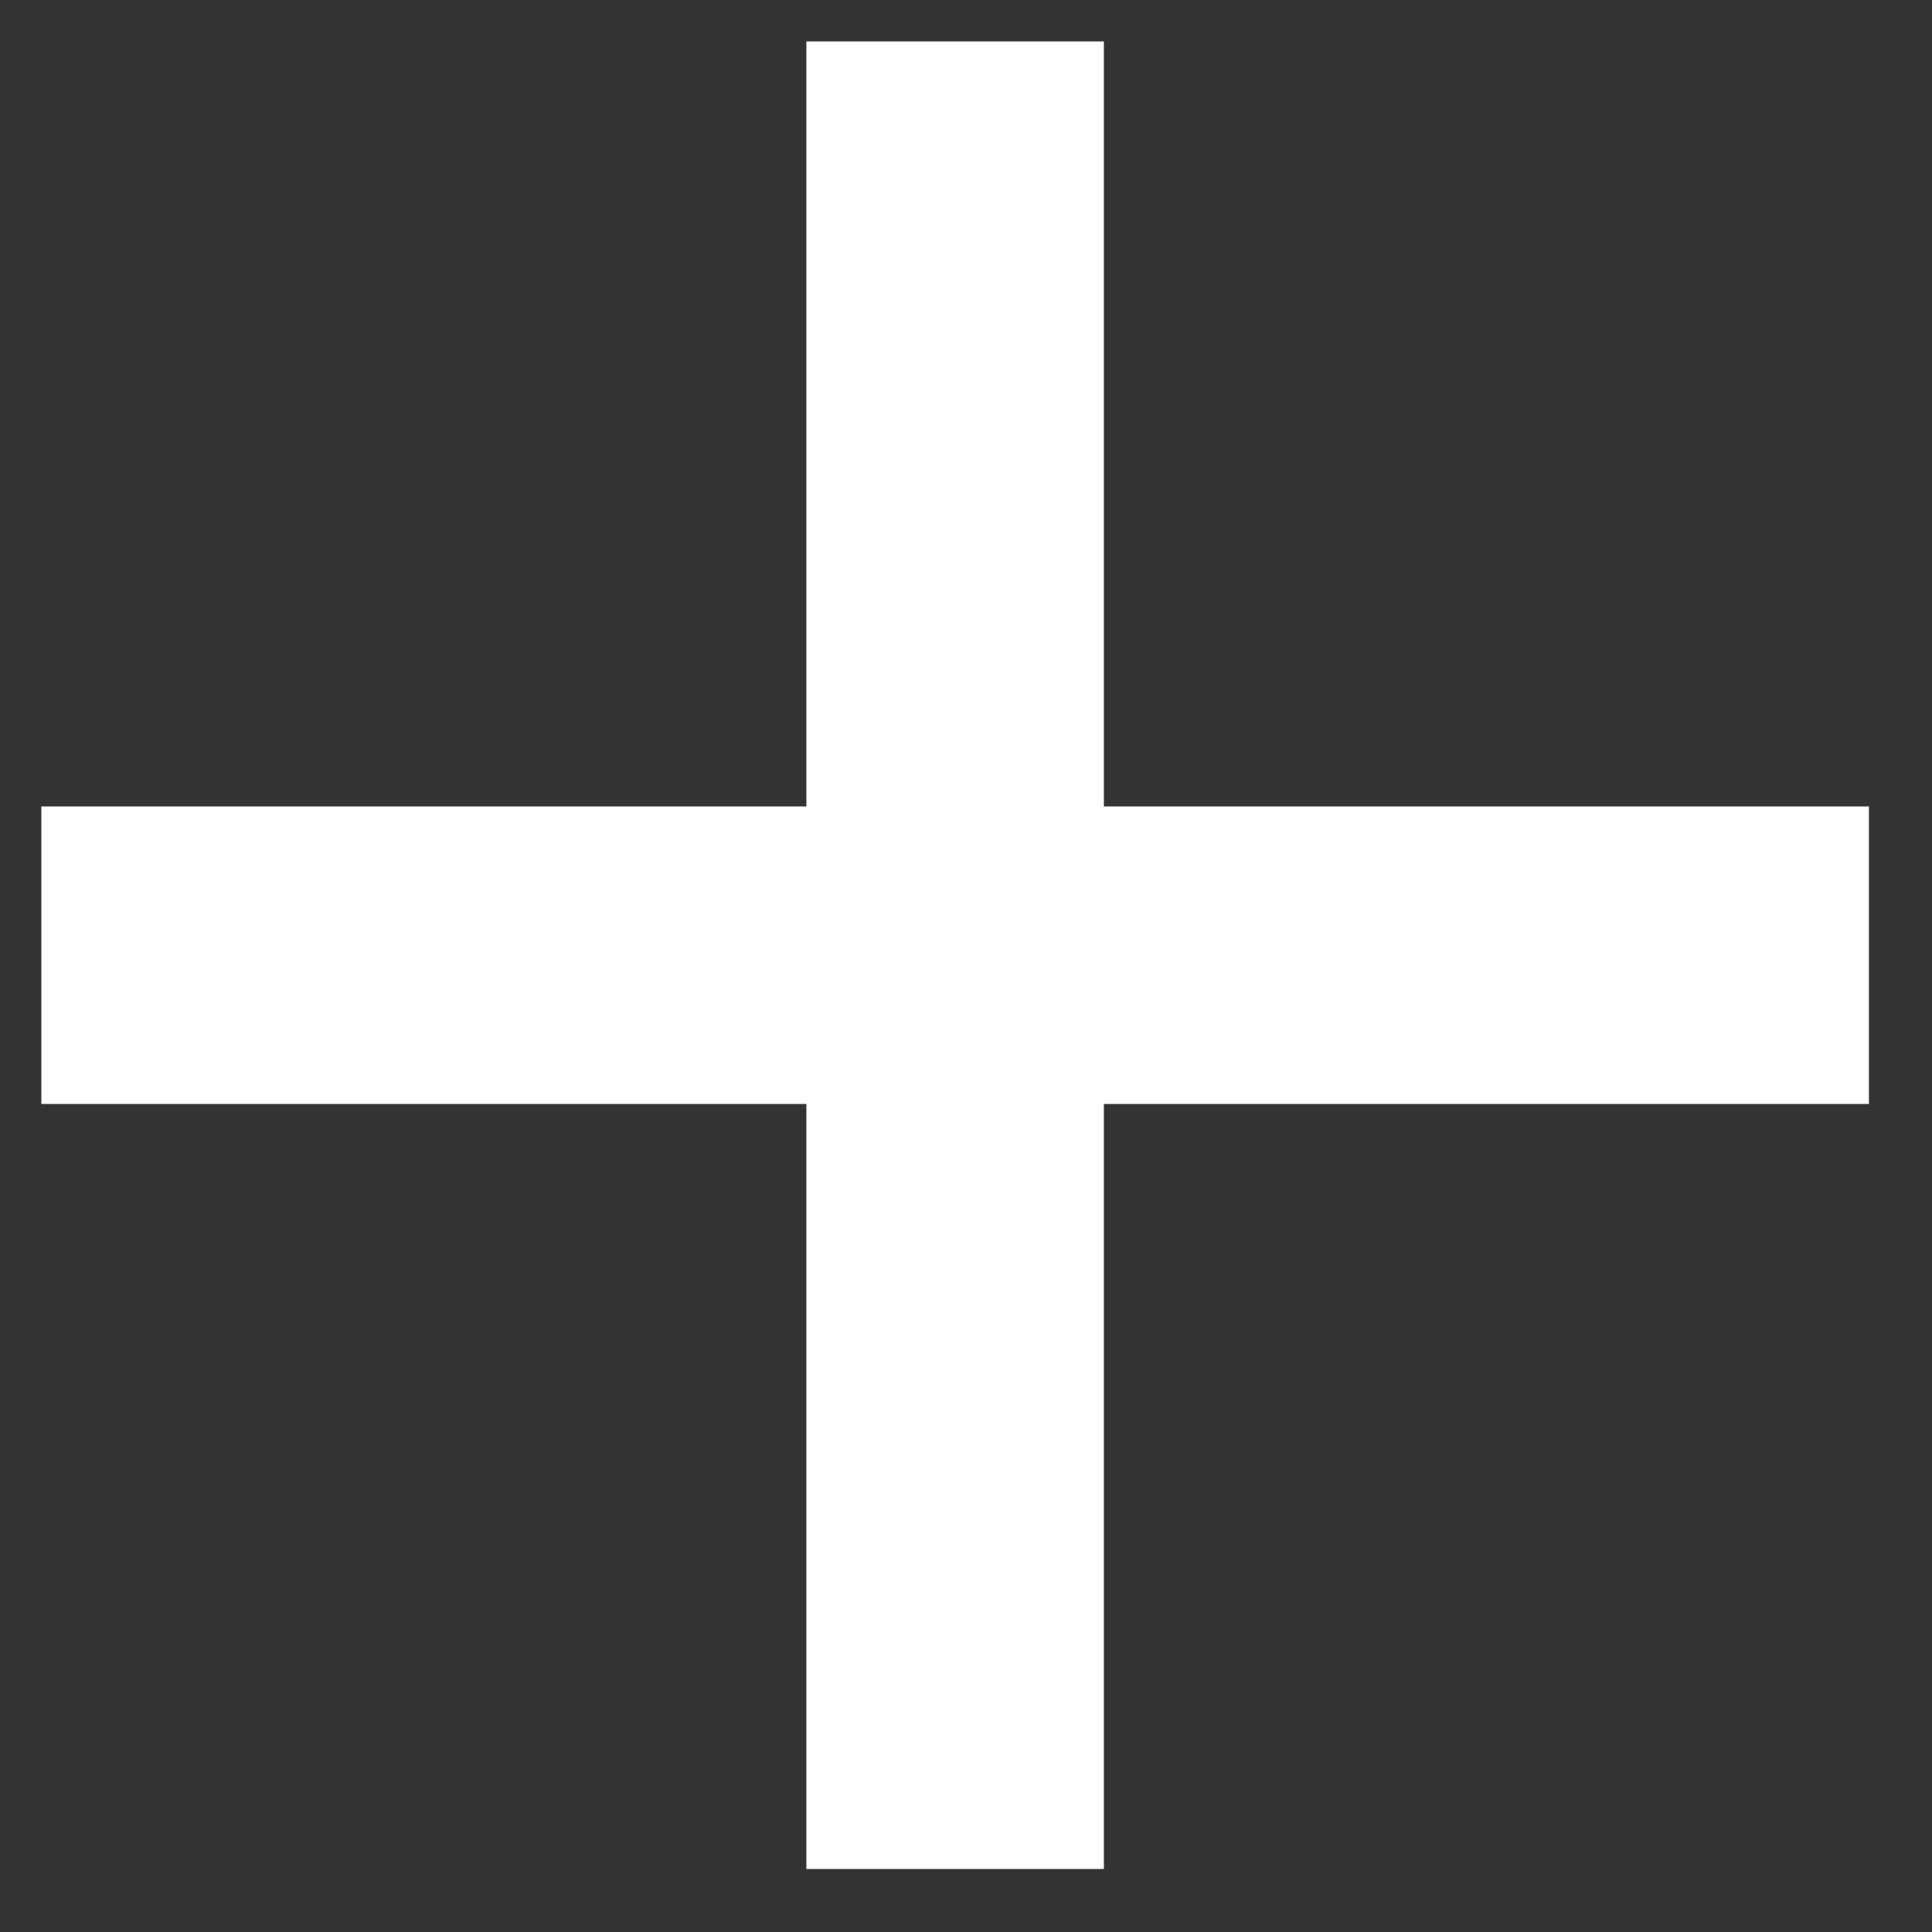 <svg xmlns="http://www.w3.org/2000/svg" width="18" height="18" viewBox="0 0 18 18">
    <rect x="0" y="0" width="18" height="18" fill="#333333" stroke="none"/>
    <g fill="none" fill-rule="evenodd">
        <g fill="#FFF">
            <g>
                <g>
                    <g>
                        <path d="M95.899 18.859L93.939 16.899 88.899 21.939 83.859 16.899 81.899 18.859 86.939 23.899 81.899 28.939 83.859 30.899 88.899 25.859 93.939 30.899 95.899 28.939 90.859 23.899z" transform="translate(-833 -226) translate(640 125) translate(113 86) scale(1 -1) rotate(-45 31.201 0)"/>
                    </g>
                </g>
            </g>
        </g>
    </g>
</svg>
